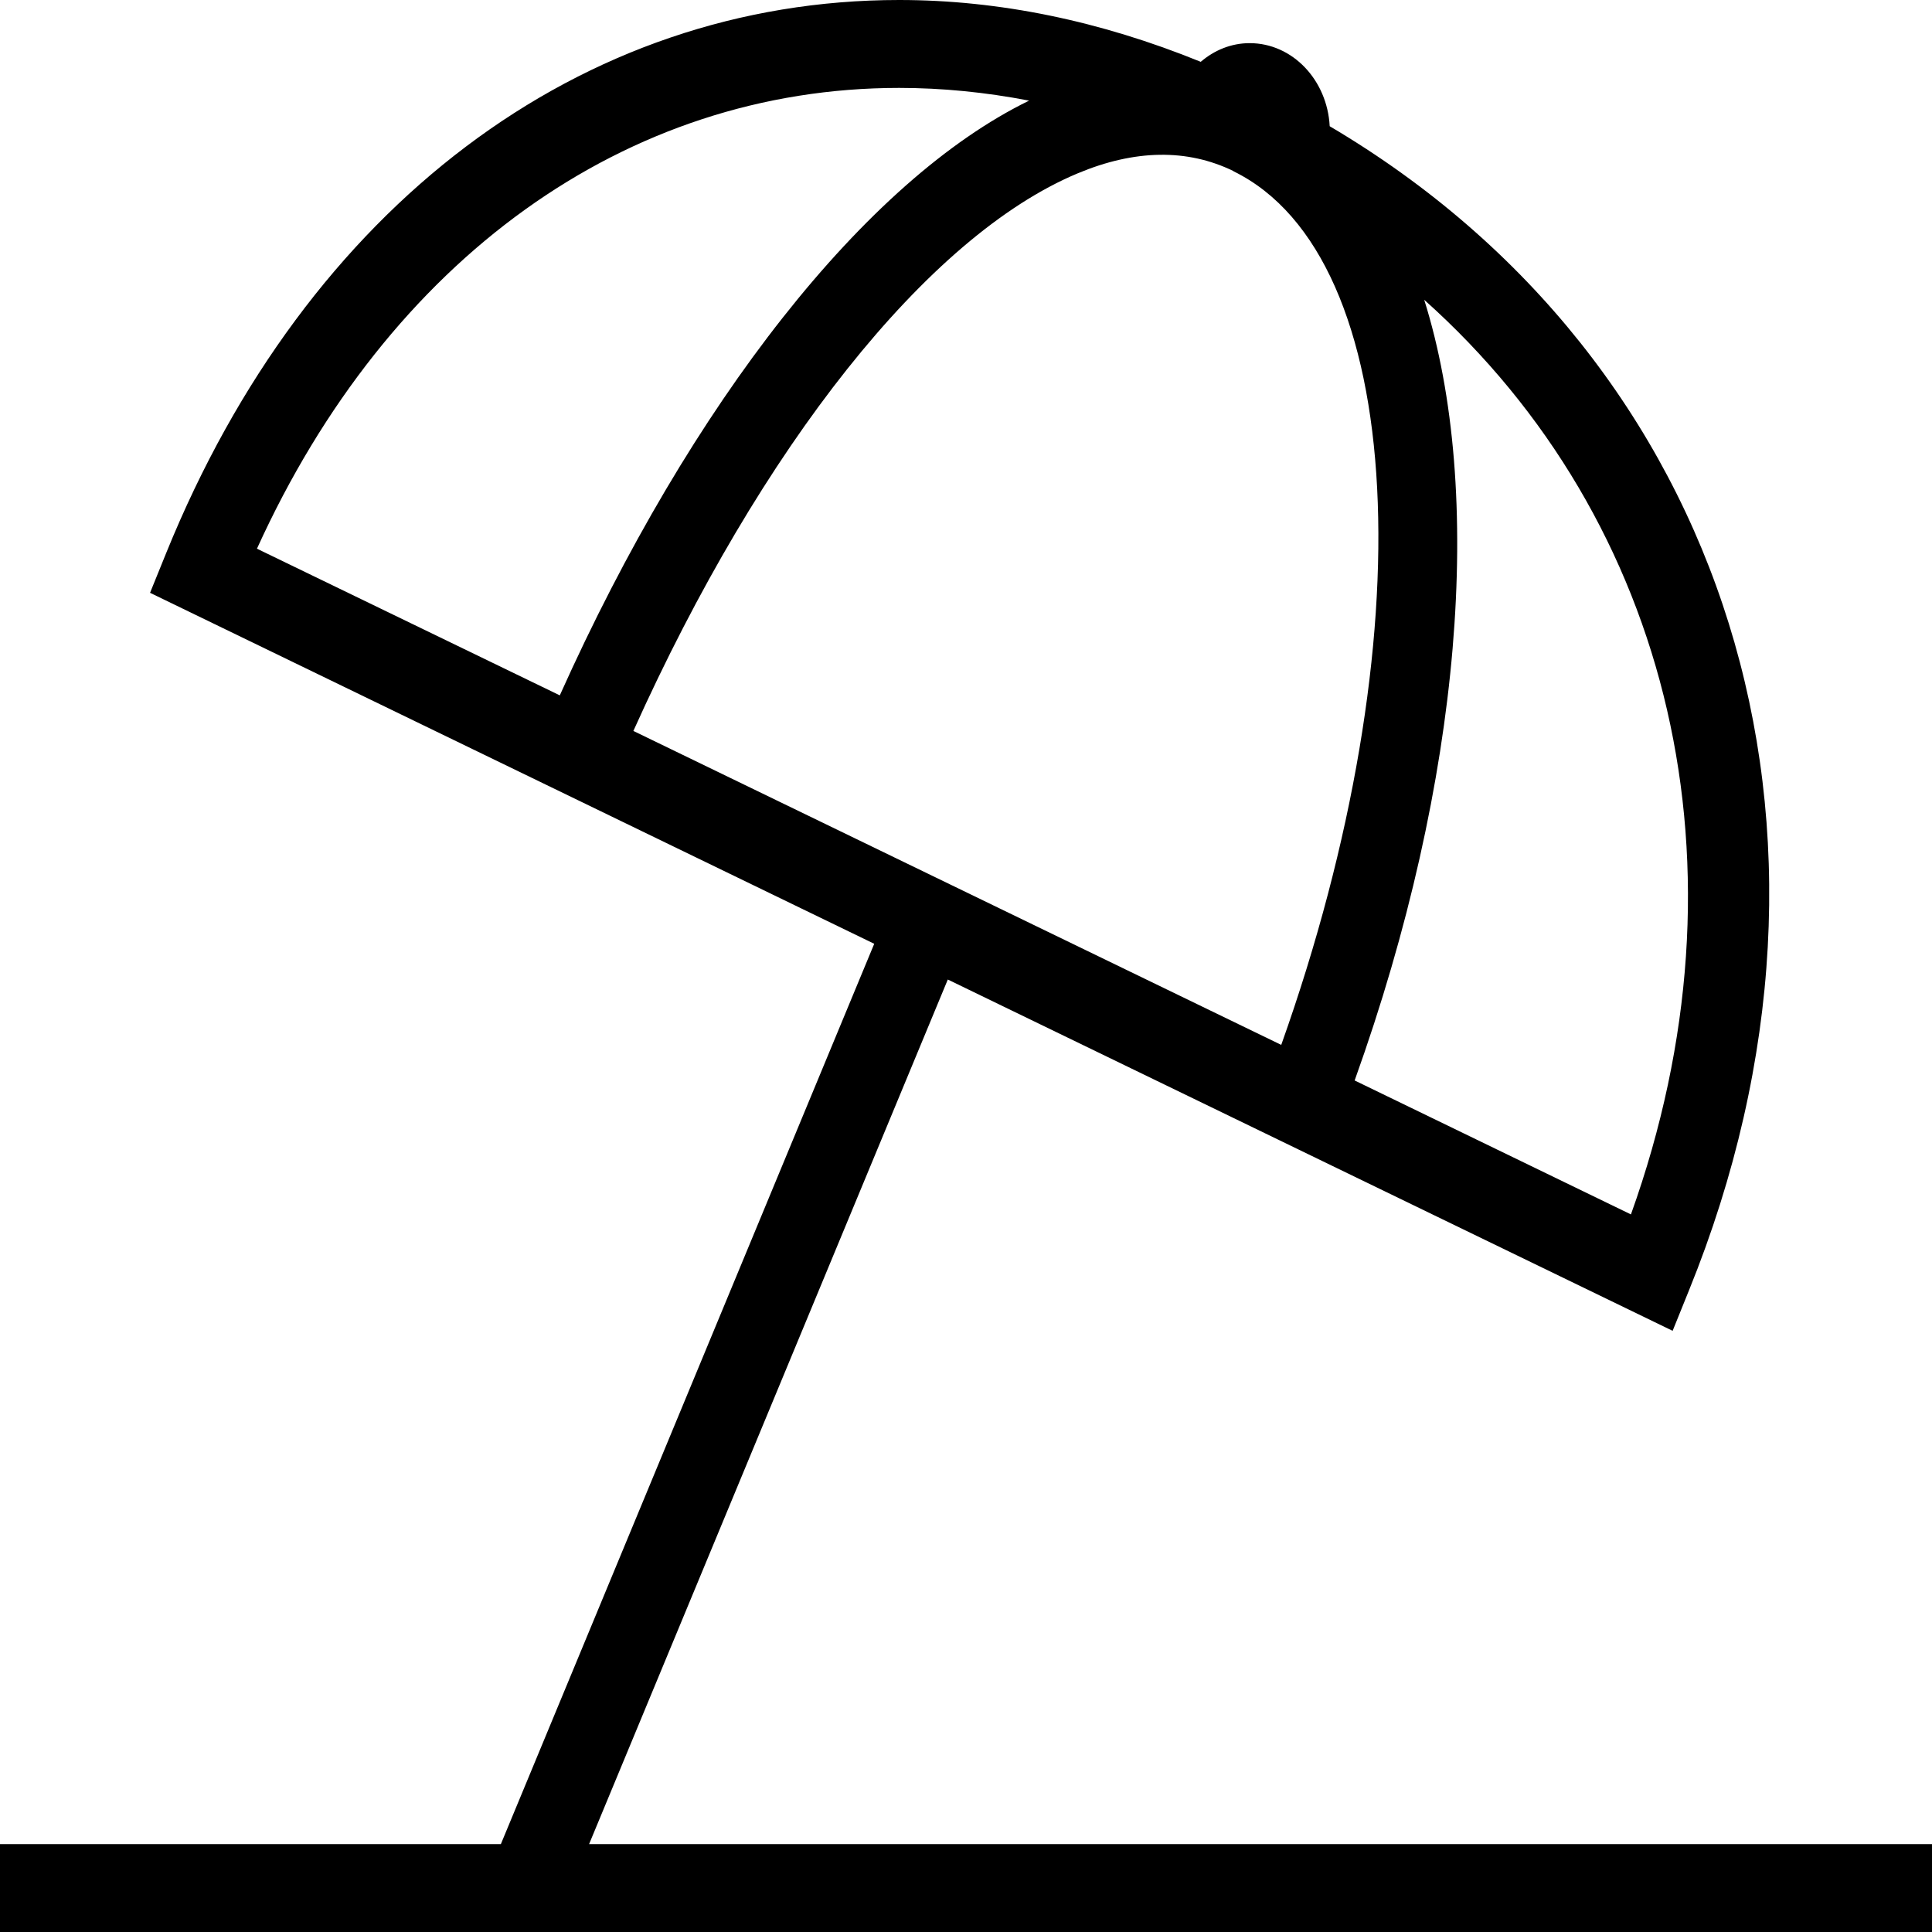 <svg width="12" height="12" viewBox="0 0 12 12" fill="none" xmlns="http://www.w3.org/2000/svg">
<path d="M3.659 11.454L5.887 6.084L10.389 8.266L10.49 8.016C11.653 5.151 10.732 2.244 8.259 0.784C8.244 0.497 8.028 0.268 7.762 0.268C7.647 0.268 7.542 0.312 7.458 0.384C6.834 0.13 6.206 0 5.585 0C3.607 0 1.906 1.283 1.033 3.433L0.932 3.682L5.43 5.862L3.111 11.454H0V12H12V11.454H3.659ZM7.66 1.062C7.66 1.063 7.661 1.063 7.662 1.064C8.747 1.596 8.856 3.969 7.958 6.49L3.934 4.54C4.728 2.775 5.761 1.467 6.693 1.077C7.048 0.928 7.374 0.923 7.66 1.062ZM10.13 7.543L8.414 6.711C9.086 4.837 9.22 3.052 8.846 1.862C10.383 3.235 10.903 5.388 10.13 7.543ZM5.585 0.546C5.852 0.546 6.122 0.573 6.392 0.625C5.379 1.119 4.295 2.496 3.477 4.319L1.596 3.408C2.413 1.61 3.887 0.546 5.585 0.546Z" fill="black"/>
</svg>
